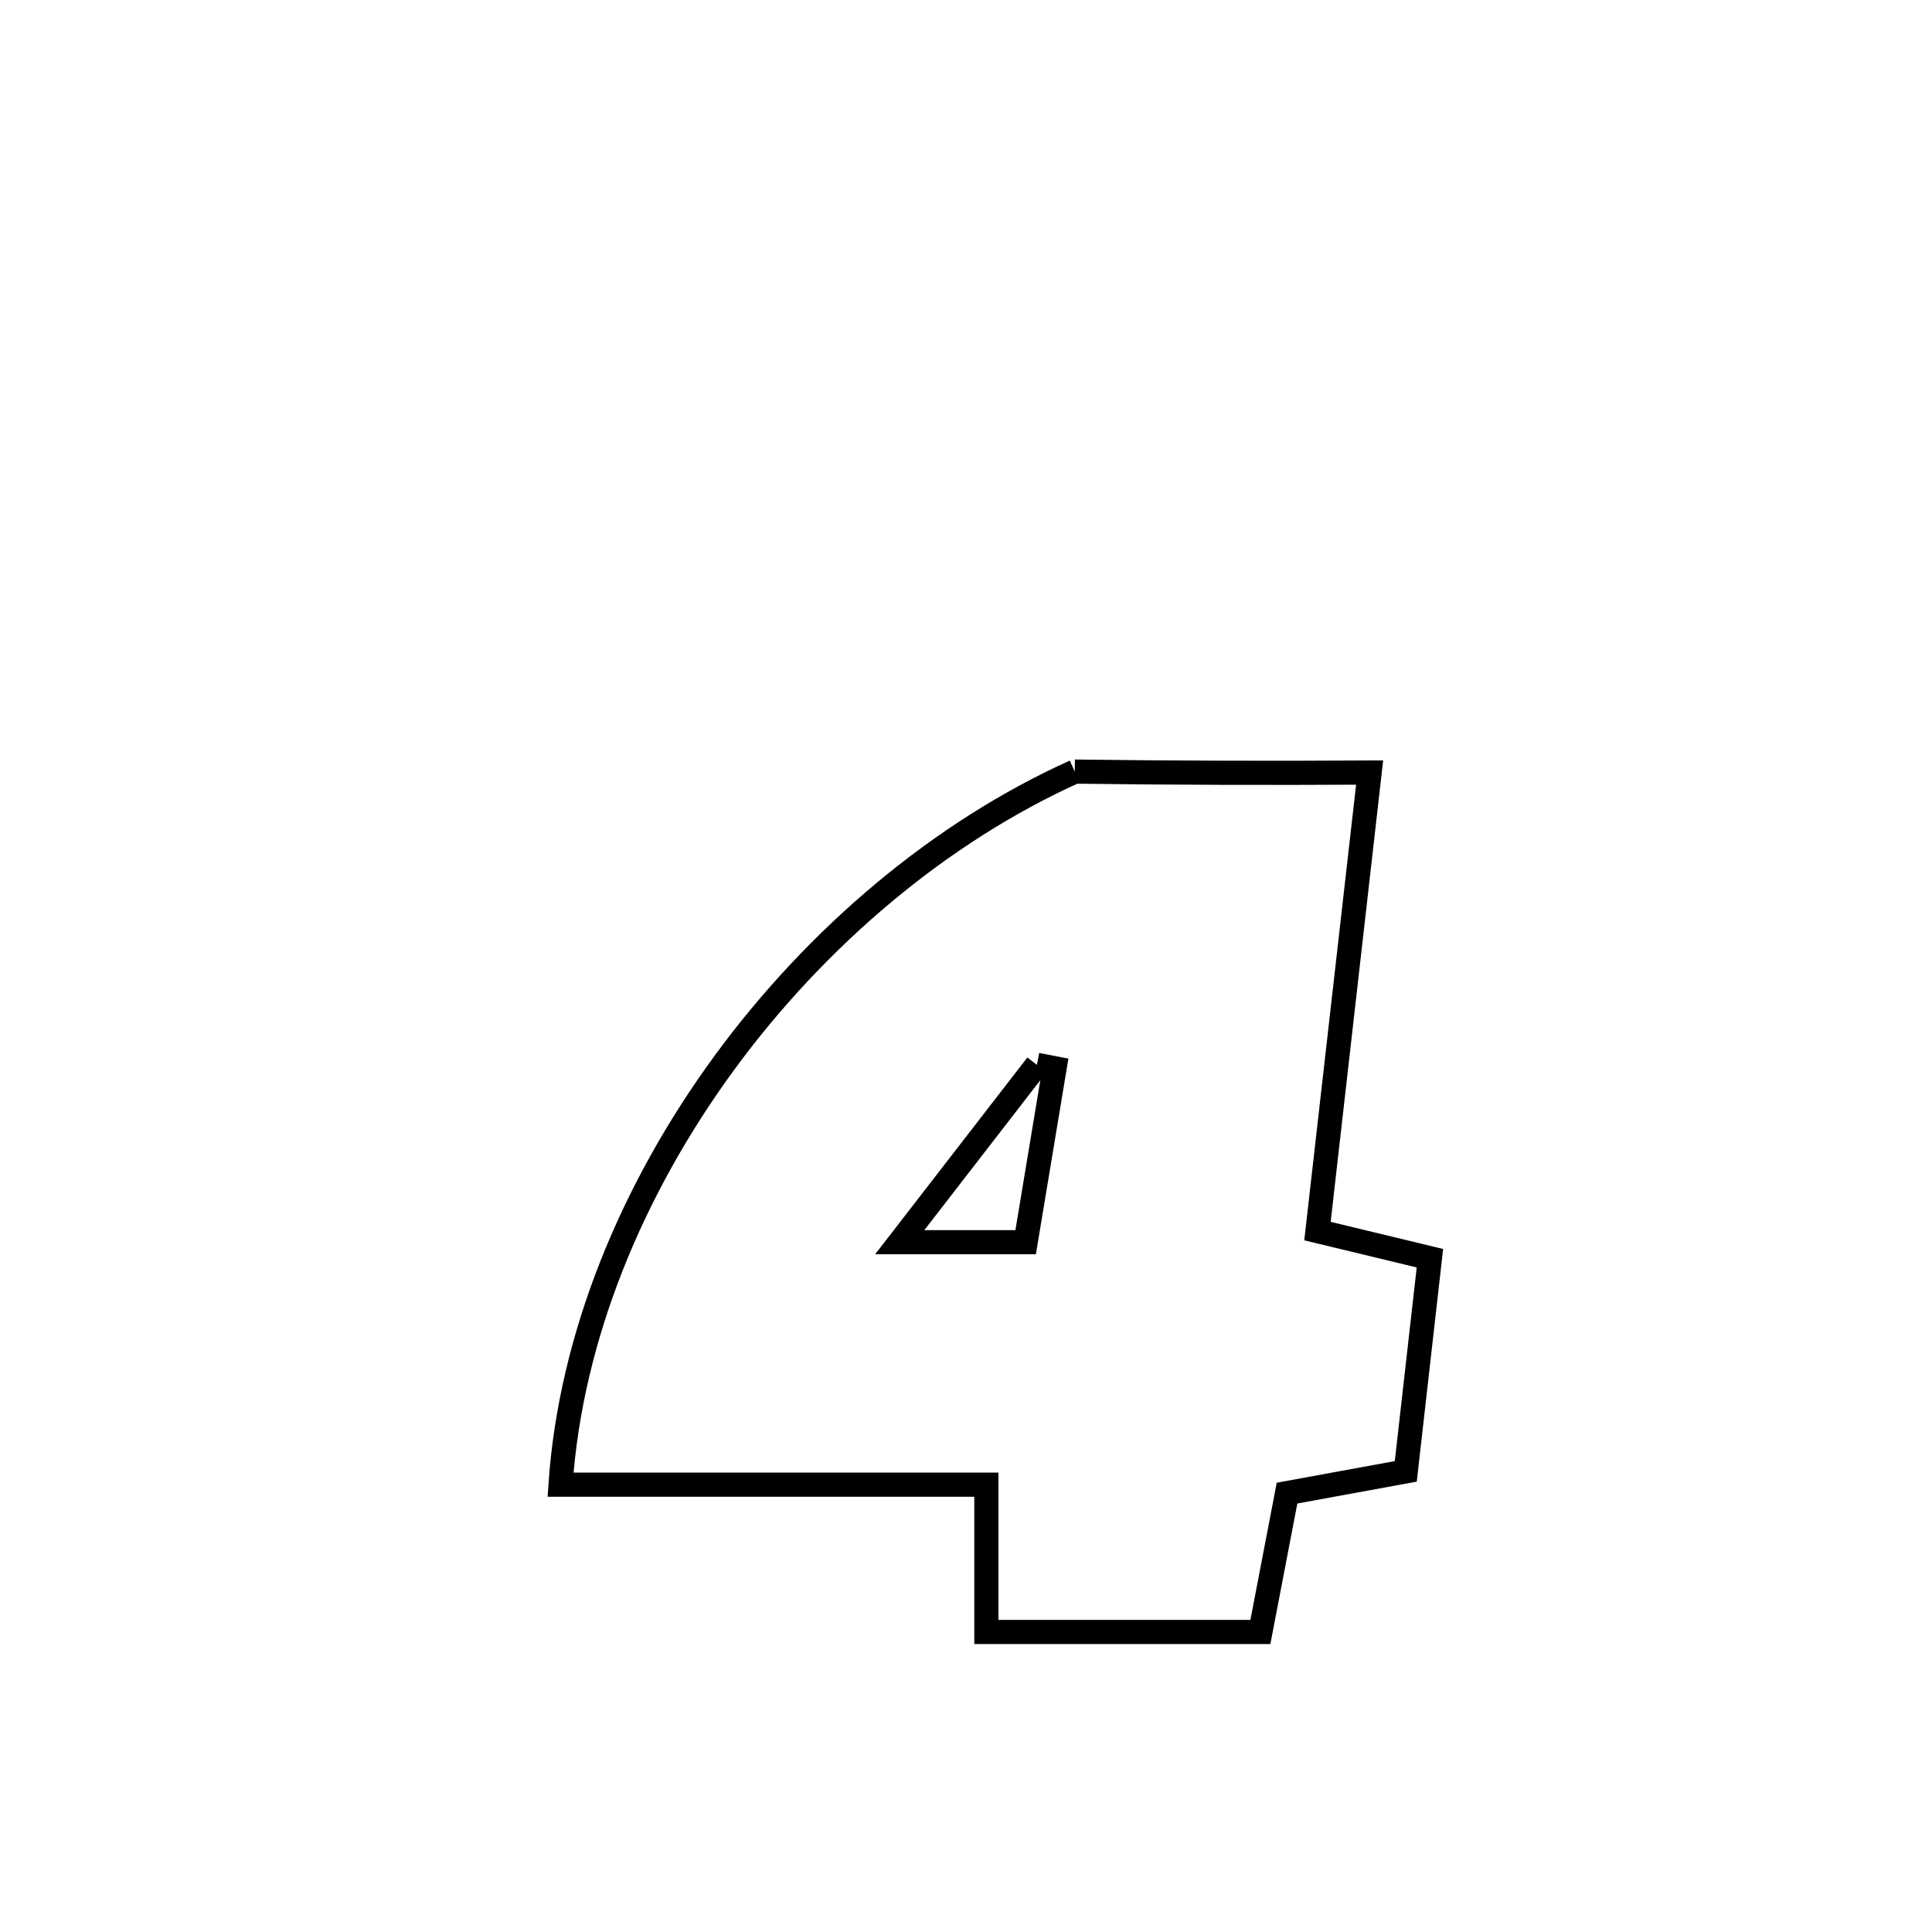 <svg xmlns="http://www.w3.org/2000/svg" viewBox="0.0 0.0 24.0 24.0" height="200px" width="200px"><path fill="none" stroke="black" stroke-width=".3" stroke-opacity="1.0"  filling="0" d="M13.351 9.585 L13.351 9.585 C14.572 9.601 15.793 9.604 17.014 9.597 L17.014 9.597 C16.798 11.496 16.582 13.395 16.366 15.293 L16.366 15.293 C16.832 15.405 17.297 15.518 17.763 15.63 L17.763 15.63 C17.663 16.512 17.563 17.395 17.463 18.278 L17.463 18.278 C16.971 18.368 16.48 18.458 15.988 18.548 L15.988 18.548 C15.878 19.123 15.767 19.698 15.657 20.273 L15.657 20.273 C15.547 20.273 12.305 20.273 12.253 20.273 L12.253 20.273 C12.253 19.663 12.253 19.053 12.253 18.443 L12.253 18.443 C10.49 18.443 8.726 18.443 6.963 18.443 L6.963 18.443 C7.089 16.607 7.851 14.77 8.998 13.203 C10.146 11.636 11.68 10.339 13.351 9.585 L13.351 9.585"></path>
<path fill="none" stroke="black" stroke-width=".3" stroke-opacity="1.0"  filling="0" d="M12.881 13.228 L12.881 13.228 C12.954 13.242 13.027 13.256 13.1 13.27 L13.1 13.27 C12.98 13.99 12.861 14.711 12.741 15.431 L12.741 15.431 C12.22 15.431 11.698 15.431 11.177 15.431 L11.177 15.431 C11.396 15.148 12.643 13.536 12.881 13.228 L12.881 13.228"></path></svg>